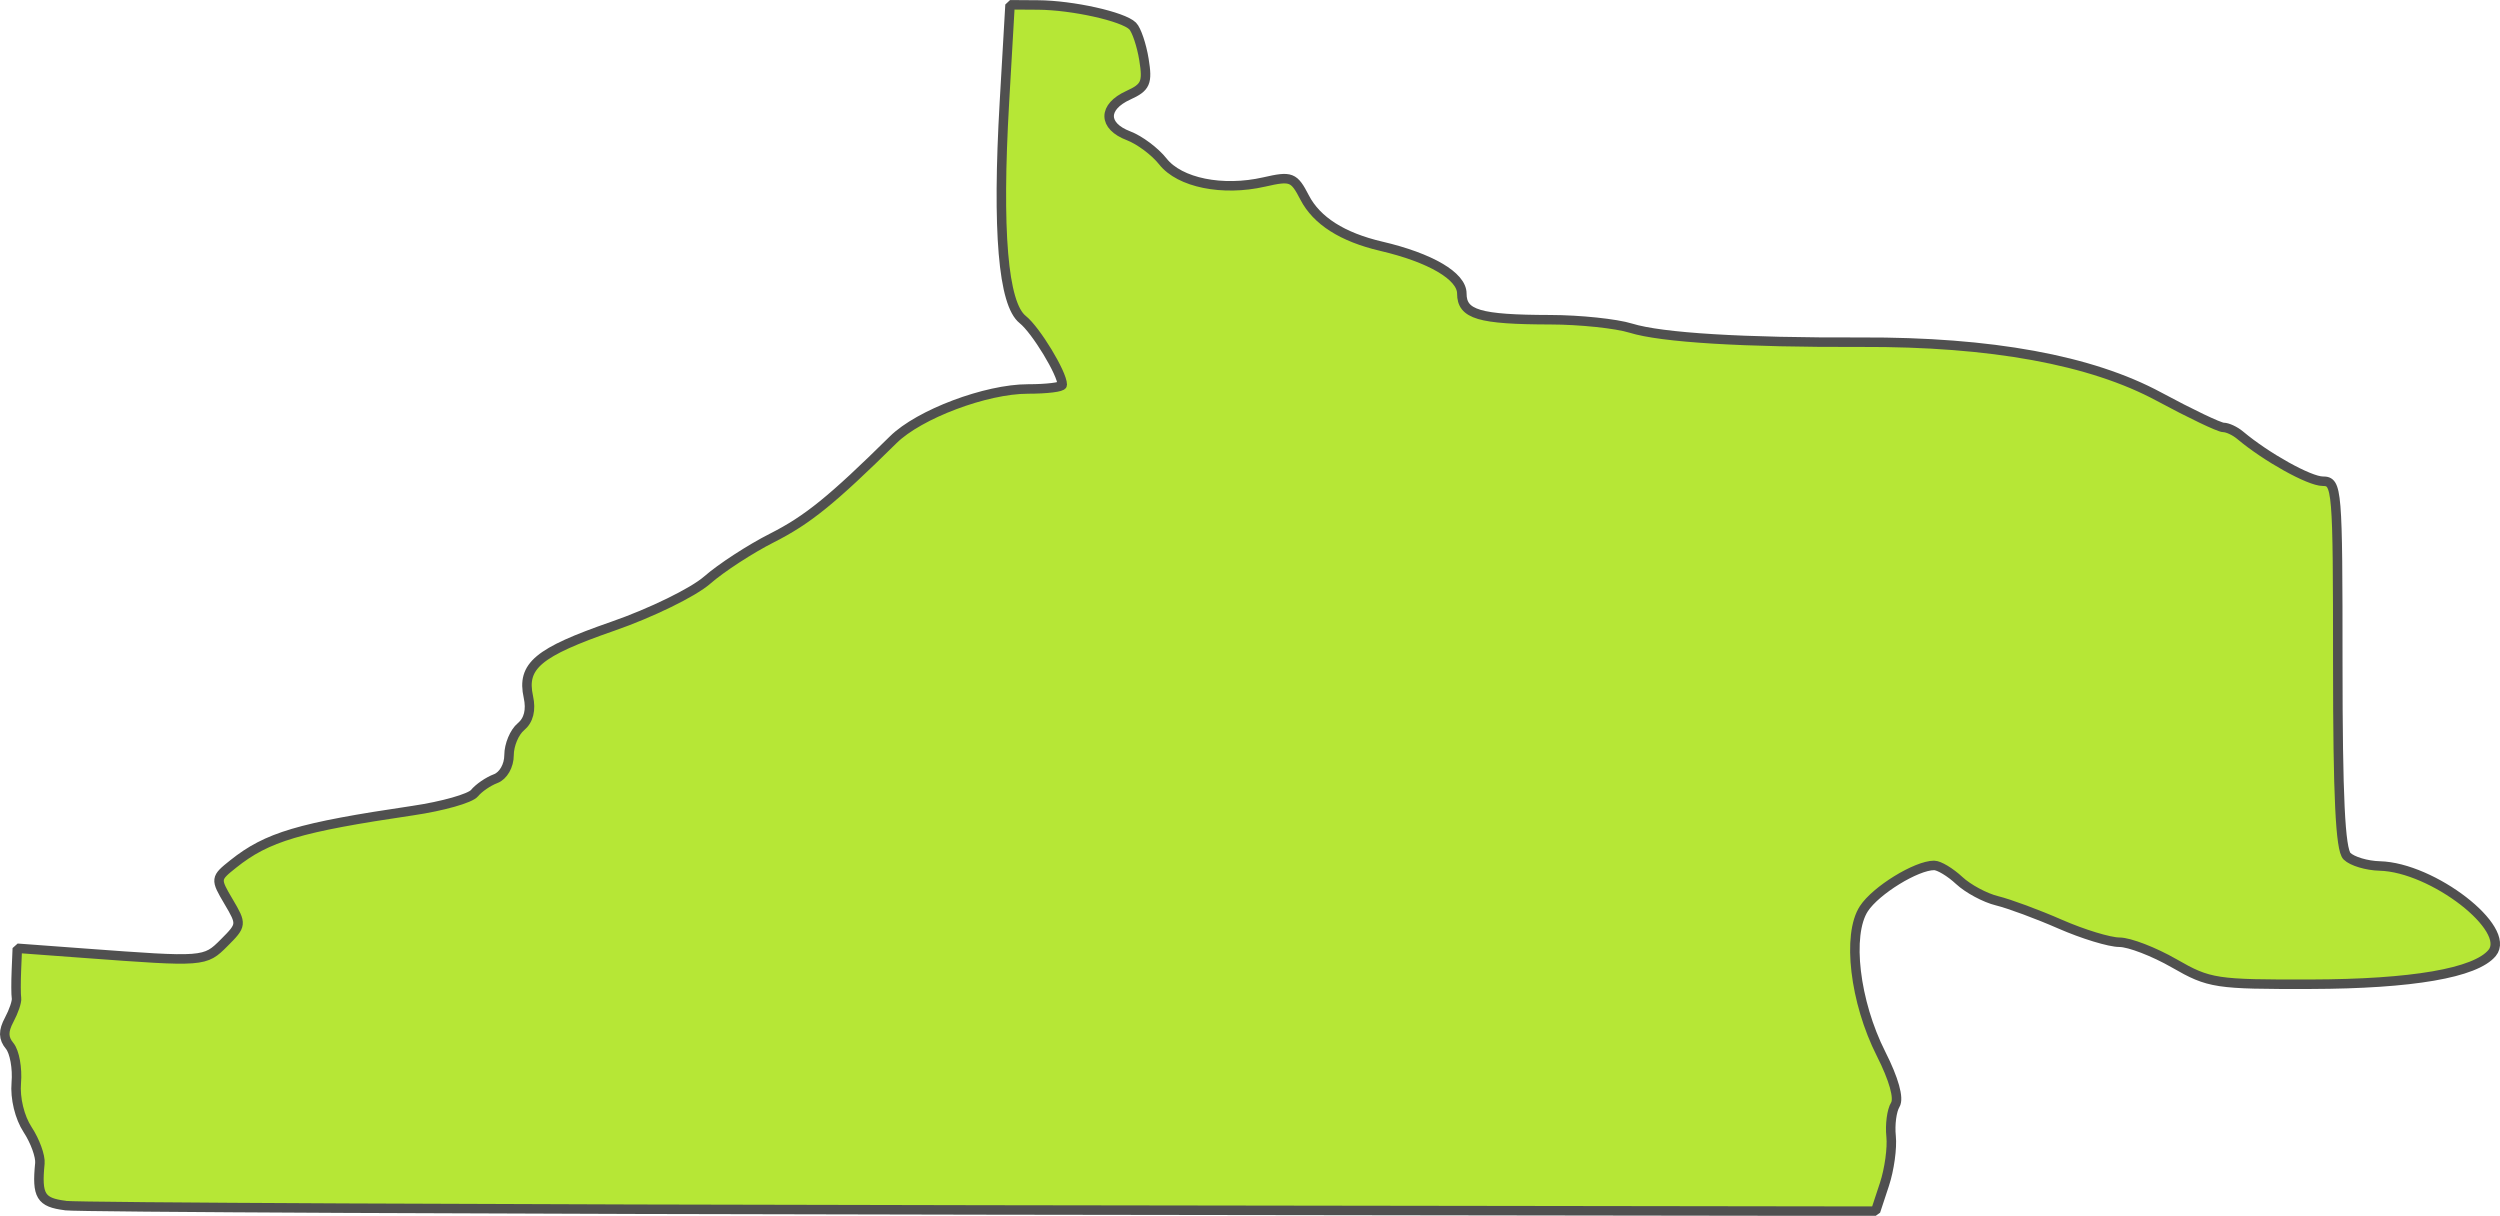 <?xml version="1.0" encoding="UTF-8" standalone="no"?>
<svg
   viewBox="0 0 131.713 64.056"
   version="1.2"
   id="svg52"
   width="131.713"
   height="64.056"
   xmlns="http://www.w3.org/2000/svg"
   xmlns:svg="http://www.w3.org/2000/svg"
   xmlns:rdf="http://www.w3.org/1999/02/22-rdf-syntax-ns#"
   xmlns:cc="http://creativecommons.org/ns#"
   xmlns:dc="http://purl.org/dc/elements/1.1/">
  <defs
     id="defs56" />
  <g
     id="layer19"
     style="display:inline"
     transform="translate(-54.926,-237.614)">
    <path
       style="fill:#b6e736;fill-opacity:1;stroke:#505050;stroke-width:0.5;stroke-linejoin:bevel;stroke-miterlimit:4;stroke-dasharray:none;stroke-dashoffset:0;stroke-opacity:1"
       d="m 58.367,301.127 c -1.299,-0.161 -1.51,-0.511 -1.34,-2.218 0.038,-0.379 -0.253,-1.18 -0.646,-1.78 -0.423,-0.645 -0.667,-1.655 -0.597,-2.469 0.065,-0.757 -0.091,-1.63 -0.347,-1.938 -0.339,-0.408 -0.346,-0.784 -0.027,-1.38 0.241,-0.451 0.414,-0.963 0.385,-1.139 -0.029,-0.176 -0.032,-0.84 -0.005,-1.475 l 0.048,-1.155 3.542,0.262 c 6.324,0.468 6.337,0.467 7.358,-0.554 0.931,-0.931 0.935,-0.972 0.23,-2.165 -0.708,-1.198 -0.704,-1.228 0.249,-1.987 1.787,-1.425 3.469,-1.924 9.468,-2.81 1.559,-0.23 3.016,-0.643 3.239,-0.917 0.223,-0.274 0.724,-0.618 1.113,-0.764 0.405,-0.152 0.708,-0.683 0.708,-1.241 0,-0.536 0.281,-1.209 0.625,-1.494 0.408,-0.339 0.545,-0.885 0.393,-1.575 -0.358,-1.632 0.497,-2.348 4.447,-3.72 2.018,-0.701 4.237,-1.786 4.974,-2.431 0.732,-0.641 2.269,-1.642 3.417,-2.223 1.875,-0.95 3.152,-1.985 6.385,-5.173 1.366,-1.347 4.888,-2.674 7.099,-2.674 0.994,0 1.807,-0.1 1.807,-0.223 0,-0.592 -1.391,-2.884 -2.084,-3.435 -1.033,-0.821 -1.356,-4.655 -0.964,-11.452 l 0.296,-5.131 1.477,0.01 c 1.808,0.012 4.481,0.606 4.982,1.107 0.203,0.204 0.472,1 0.597,1.77 0.198,1.221 0.092,1.462 -0.824,1.879 -1.351,0.616 -1.346,1.619 0.011,2.135 0.584,0.222 1.398,0.831 1.809,1.353 0.884,1.124 3.145,1.582 5.337,1.082 1.428,-0.326 1.568,-0.272 2.132,0.818 0.633,1.224 1.992,2.089 4.031,2.566 2.6,0.608 4.251,1.575 4.251,2.492 0,1.104 0.907,1.373 4.658,1.381 1.56,0.003 3.473,0.203 4.251,0.445 1.608,0.5 5.94,0.763 12.142,0.739 6.827,-0.027 12.098,0.937 15.679,2.869 1.652,0.891 3.18,1.621 3.395,1.621 0.215,0 0.611,0.185 0.88,0.411 1.377,1.157 3.653,2.423 4.353,2.423 0.763,0 0.792,0.343 0.792,9.635 0,6.954 0.135,9.77 0.486,10.12 0.267,0.267 1.041,0.499 1.72,0.516 2.792,0.068 6.982,3.309 5.925,4.583 -0.877,1.057 -4.218,1.633 -9.548,1.647 -5.014,0.013 -5.354,-0.038 -7.2,-1.099 -1.065,-0.612 -2.364,-1.113 -2.885,-1.113 -0.521,0 -1.926,-0.428 -3.123,-0.952 -1.197,-0.524 -2.692,-1.077 -3.323,-1.231 -0.631,-0.153 -1.531,-0.636 -1.999,-1.072 -0.468,-0.436 -1.062,-0.793 -1.32,-0.793 -0.936,0 -3.067,1.312 -3.699,2.277 -0.901,1.375 -0.484,4.91 0.903,7.651 0.677,1.339 0.958,2.345 0.748,2.685 -0.185,0.299 -0.283,1.045 -0.219,1.659 0.064,0.614 -0.093,1.752 -0.35,2.53 l -0.467,1.415 -47.028,-0.065 c -25.865,-0.036 -47.62,-0.138 -48.344,-0.228 z"
       id="path2554" />
  </g>
</svg>
